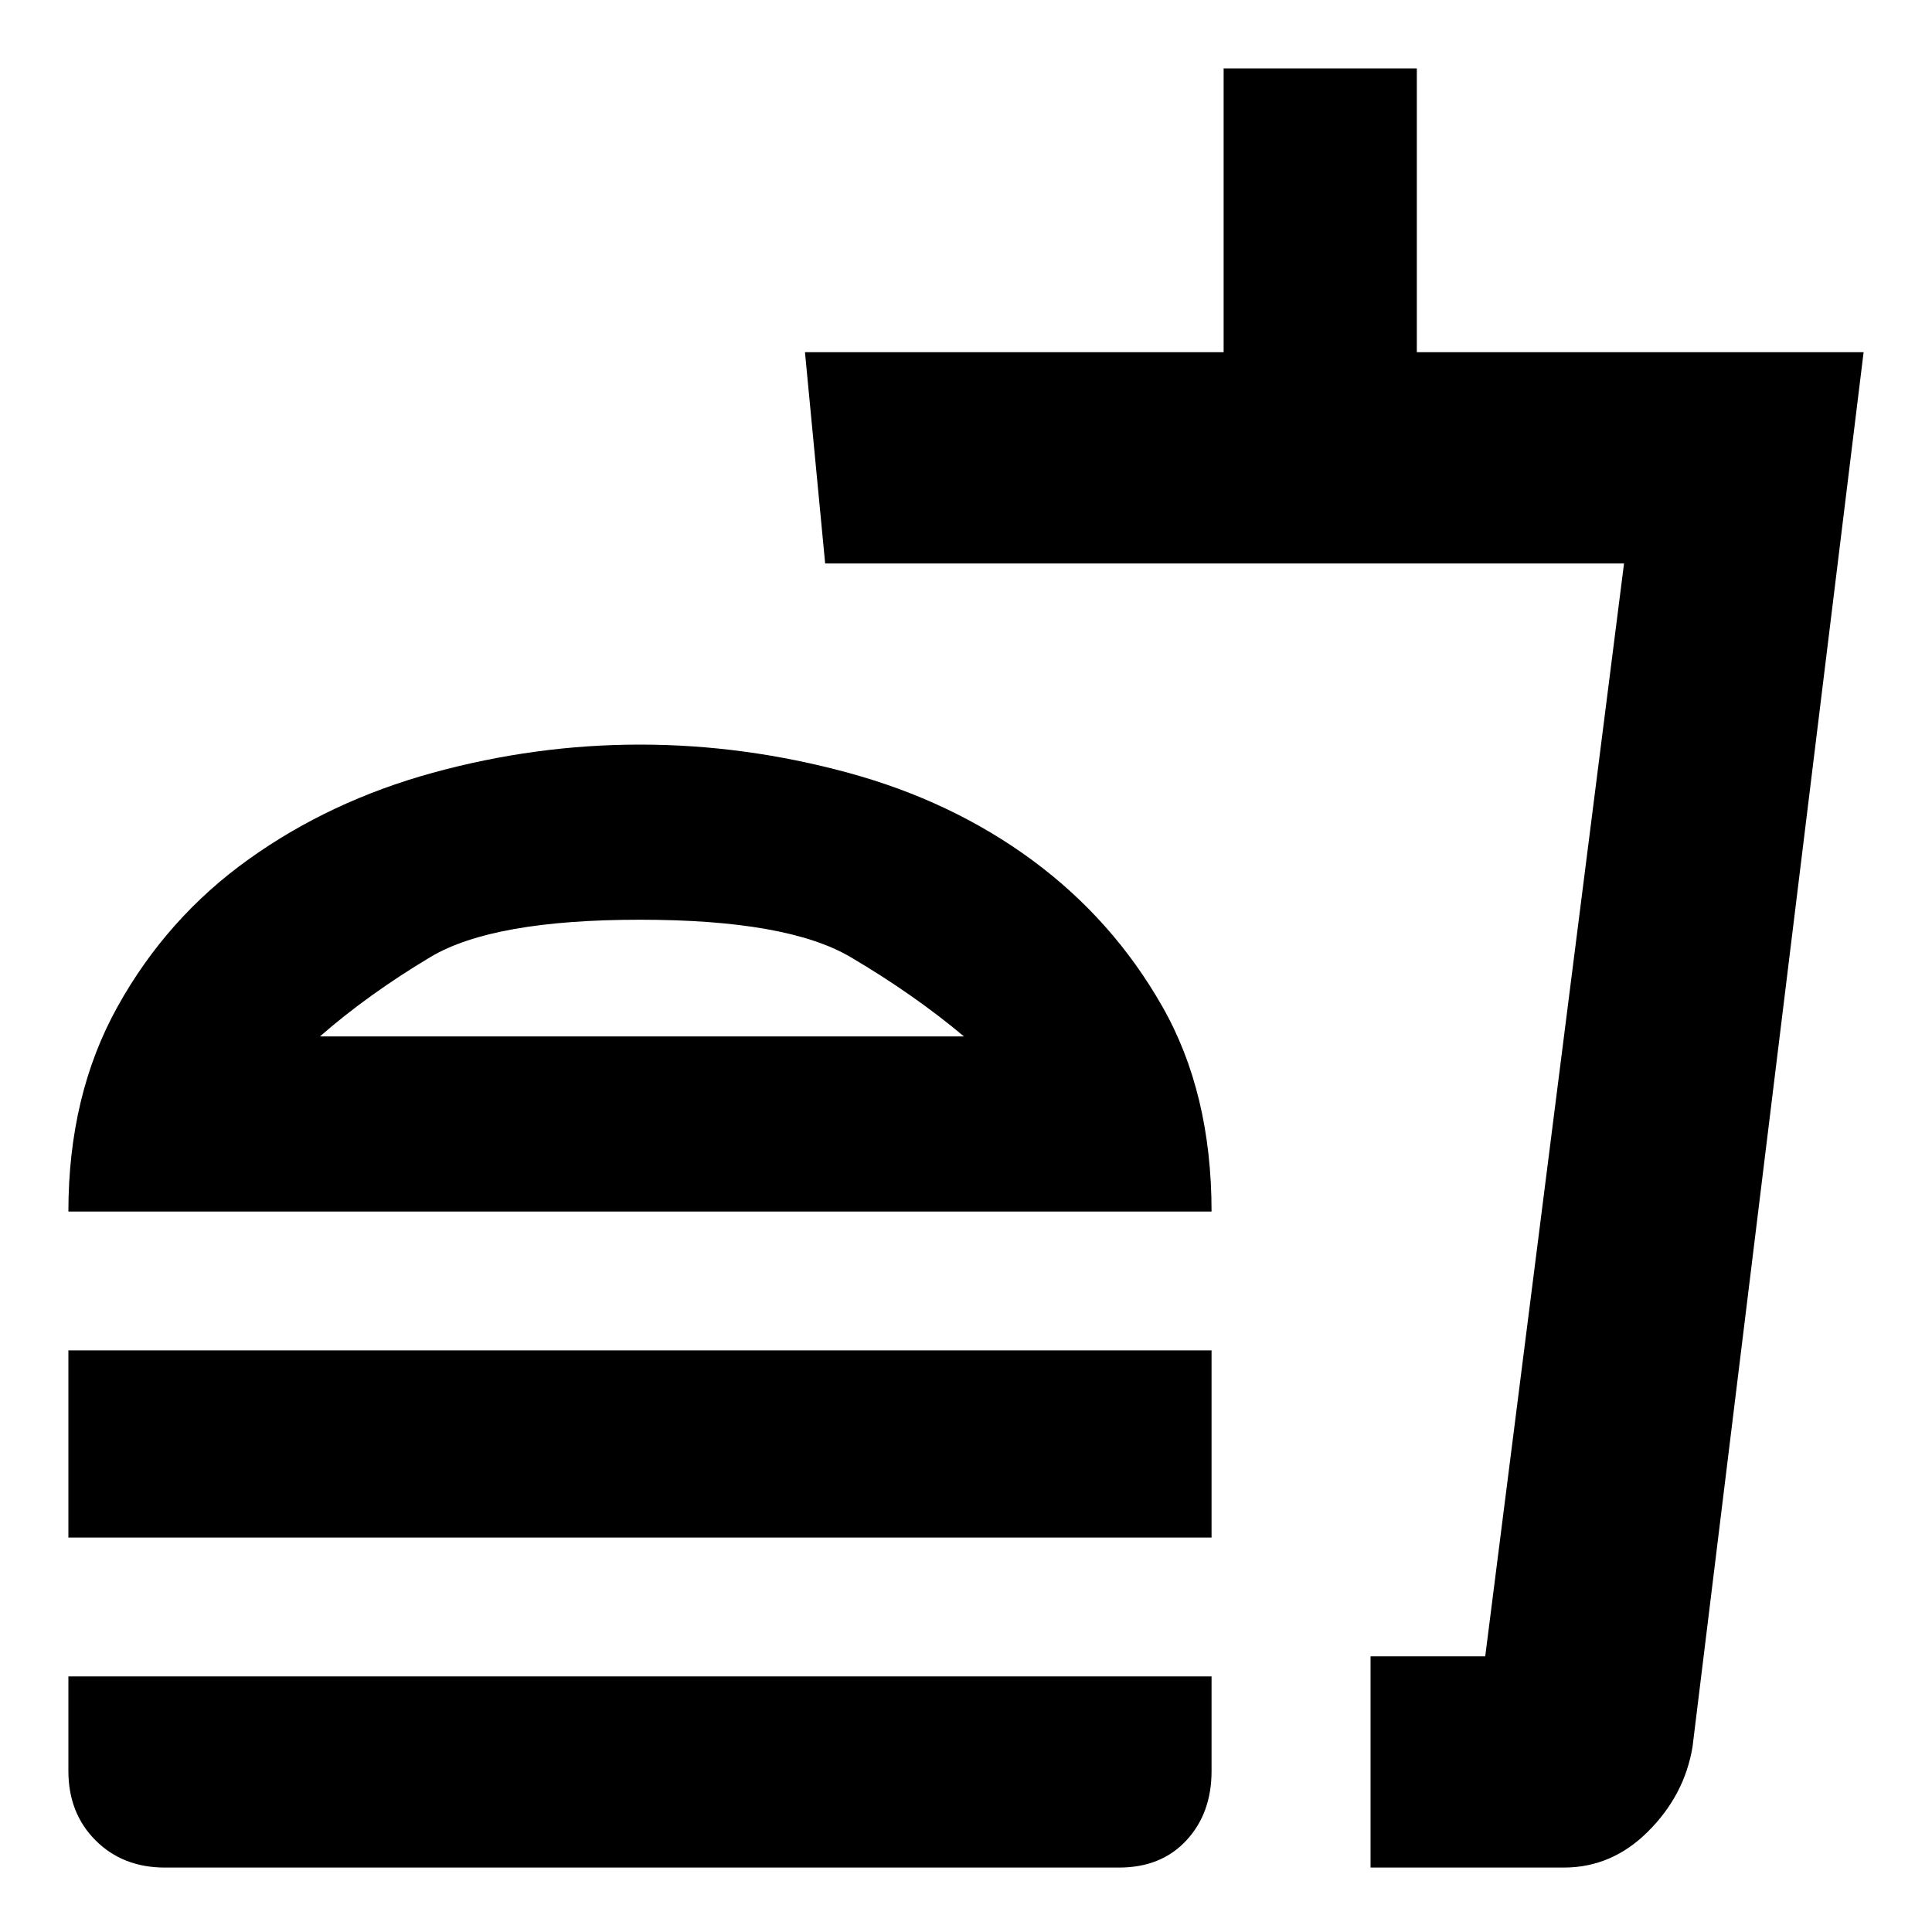 <svg xmlns="http://www.w3.org/2000/svg" height="20" width="20"><path d="M1.708 19.333Q1.271 19.333 0.99 19.052Q0.708 18.771 0.708 18.333V17.354H12.542V18.333Q12.542 18.771 12.281 19.052Q12.021 19.333 11.583 19.333ZM0.708 12.542Q0.708 11.333 1.219 10.417Q1.729 9.5 2.573 8.896Q3.417 8.292 4.479 8Q5.542 7.708 6.625 7.708Q7.708 7.708 8.781 8Q9.854 8.292 10.688 8.906Q11.521 9.521 12.031 10.417Q12.542 11.312 12.542 12.542ZM0.708 15.917V13.979H12.542V15.917ZM14.188 19.333V17.146H15.375L16.812 5.833H8.542L8.333 3.646H12.667V0.708H14.667V3.646H19.292L17.521 18.083Q17.438 18.583 17.062 18.958Q16.688 19.333 16.188 19.333ZM14.188 17.146H15.375H14.188Q14.188 17.146 14.188 17.146Q14.188 17.146 14.188 17.146ZM3.312 10.729H9.979Q9.458 10.292 8.802 9.906Q8.146 9.521 6.625 9.521Q5.104 9.521 4.458 9.906Q3.812 10.292 3.312 10.729ZM3.312 10.729Q3.812 10.729 4.458 10.729Q5.104 10.729 6.625 10.729Q8.146 10.729 8.802 10.729Q9.458 10.729 9.979 10.729Z"/></svg>